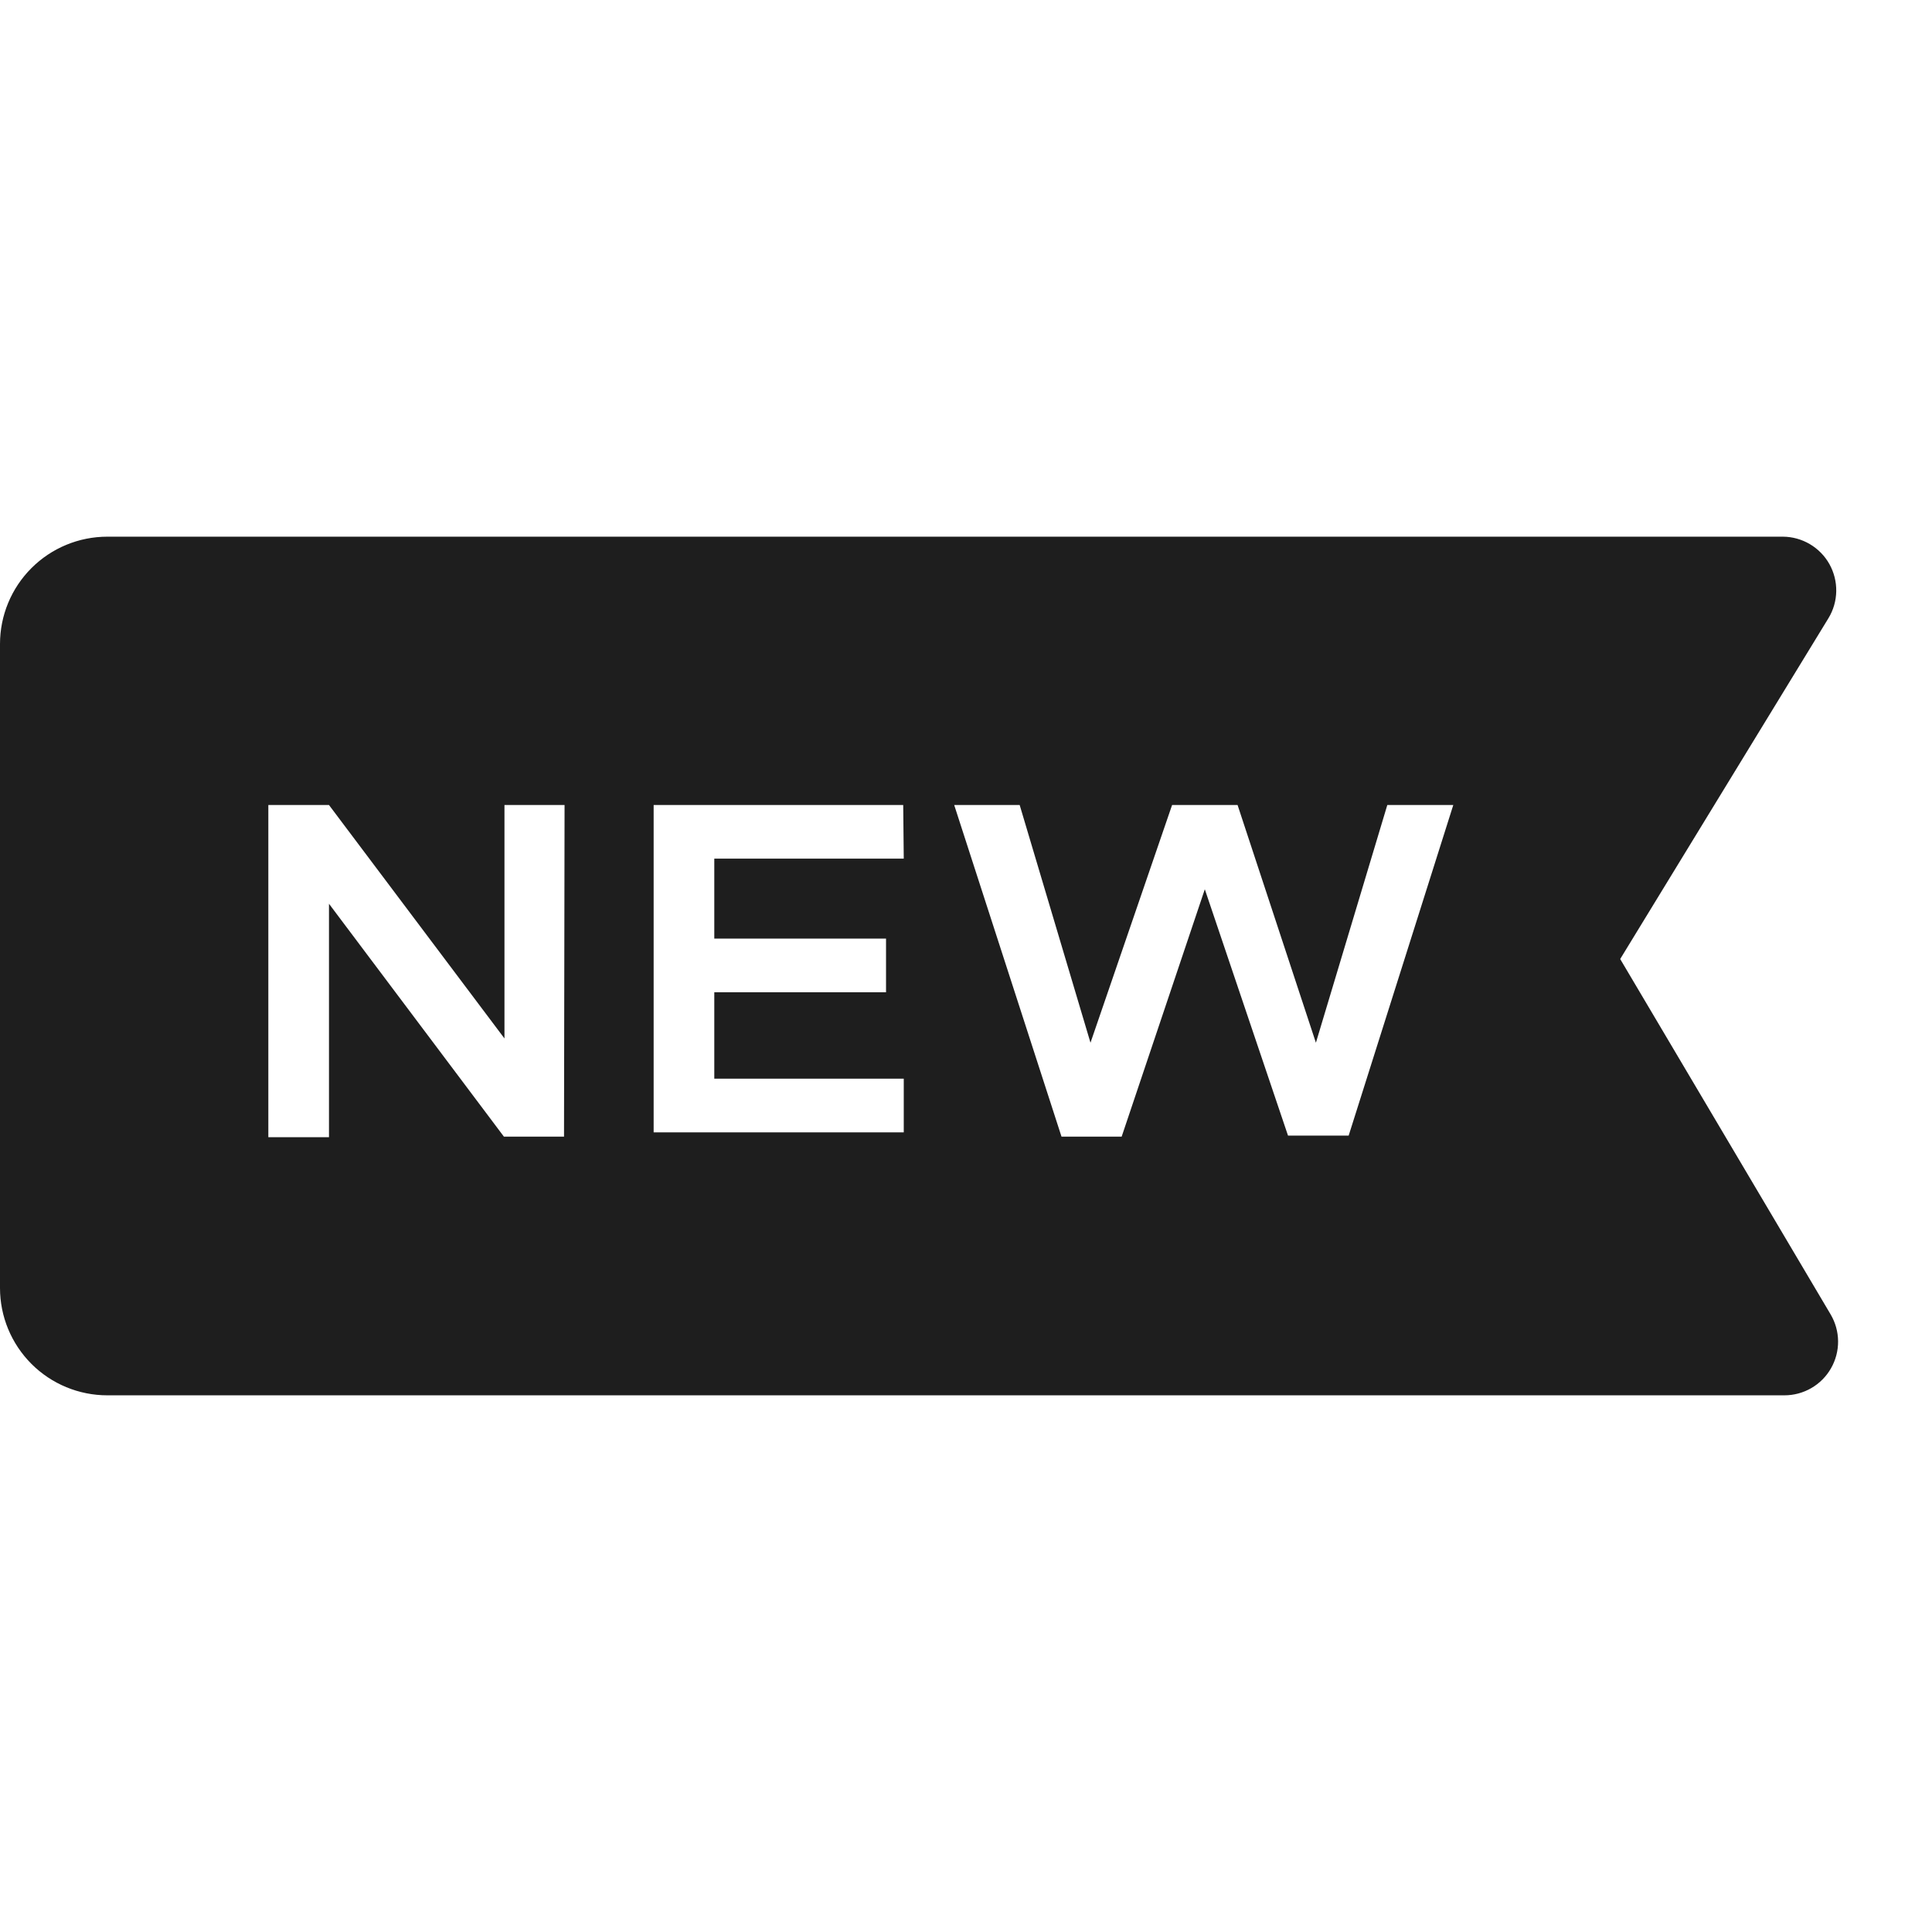 <svg width="46" height="46" viewBox="0 0 46 46" fill="none" xmlns="http://www.w3.org/2000/svg">
<g clip-path="url(#clip0_442_3799)">
<path d="M43.585 31.293L38.576 22.834L43.534 14.72C43.652 14.527 43.716 14.306 43.72 14.079C43.724 13.853 43.668 13.63 43.558 13.432C43.447 13.234 43.286 13.07 43.091 12.955C42.896 12.84 42.674 12.779 42.448 12.778H2.556C1.878 12.778 1.228 13.047 0.749 13.526C0.269 14.005 0 14.656 0 15.333L0 30.667C0 31.344 0.269 31.994 0.749 32.474C1.228 32.953 1.878 33.222 2.556 33.222H42.486C42.712 33.222 42.933 33.162 43.128 33.049C43.323 32.936 43.485 32.773 43.596 32.577C43.708 32.381 43.766 32.159 43.764 31.933C43.762 31.708 43.7 31.487 43.585 31.293ZM13.429 27.063H11.998L7.833 21.518V27.076H6.389V19.167H7.833L12.011 24.725V19.167H13.442L13.429 27.063ZM21.518 20.444H17.007V22.348H21.096V23.626H17.007V25.683H21.518V26.961H15.563V19.167H21.505L21.518 20.444ZM32.111 27.038H30.667L28.686 21.173L26.706 27.063H25.274L22.719 19.167H24.278L25.964 24.827L27.907 19.167H29.466L31.331 24.827L33.031 19.167H34.602L32.111 27.038Z" fill="#1E1E1E"/>
</g>
<defs>
<clipPath id="clip0_442_3799">
<rect width="46" height="46" fill="white"/>
</clipPath>
</defs>
</svg>
